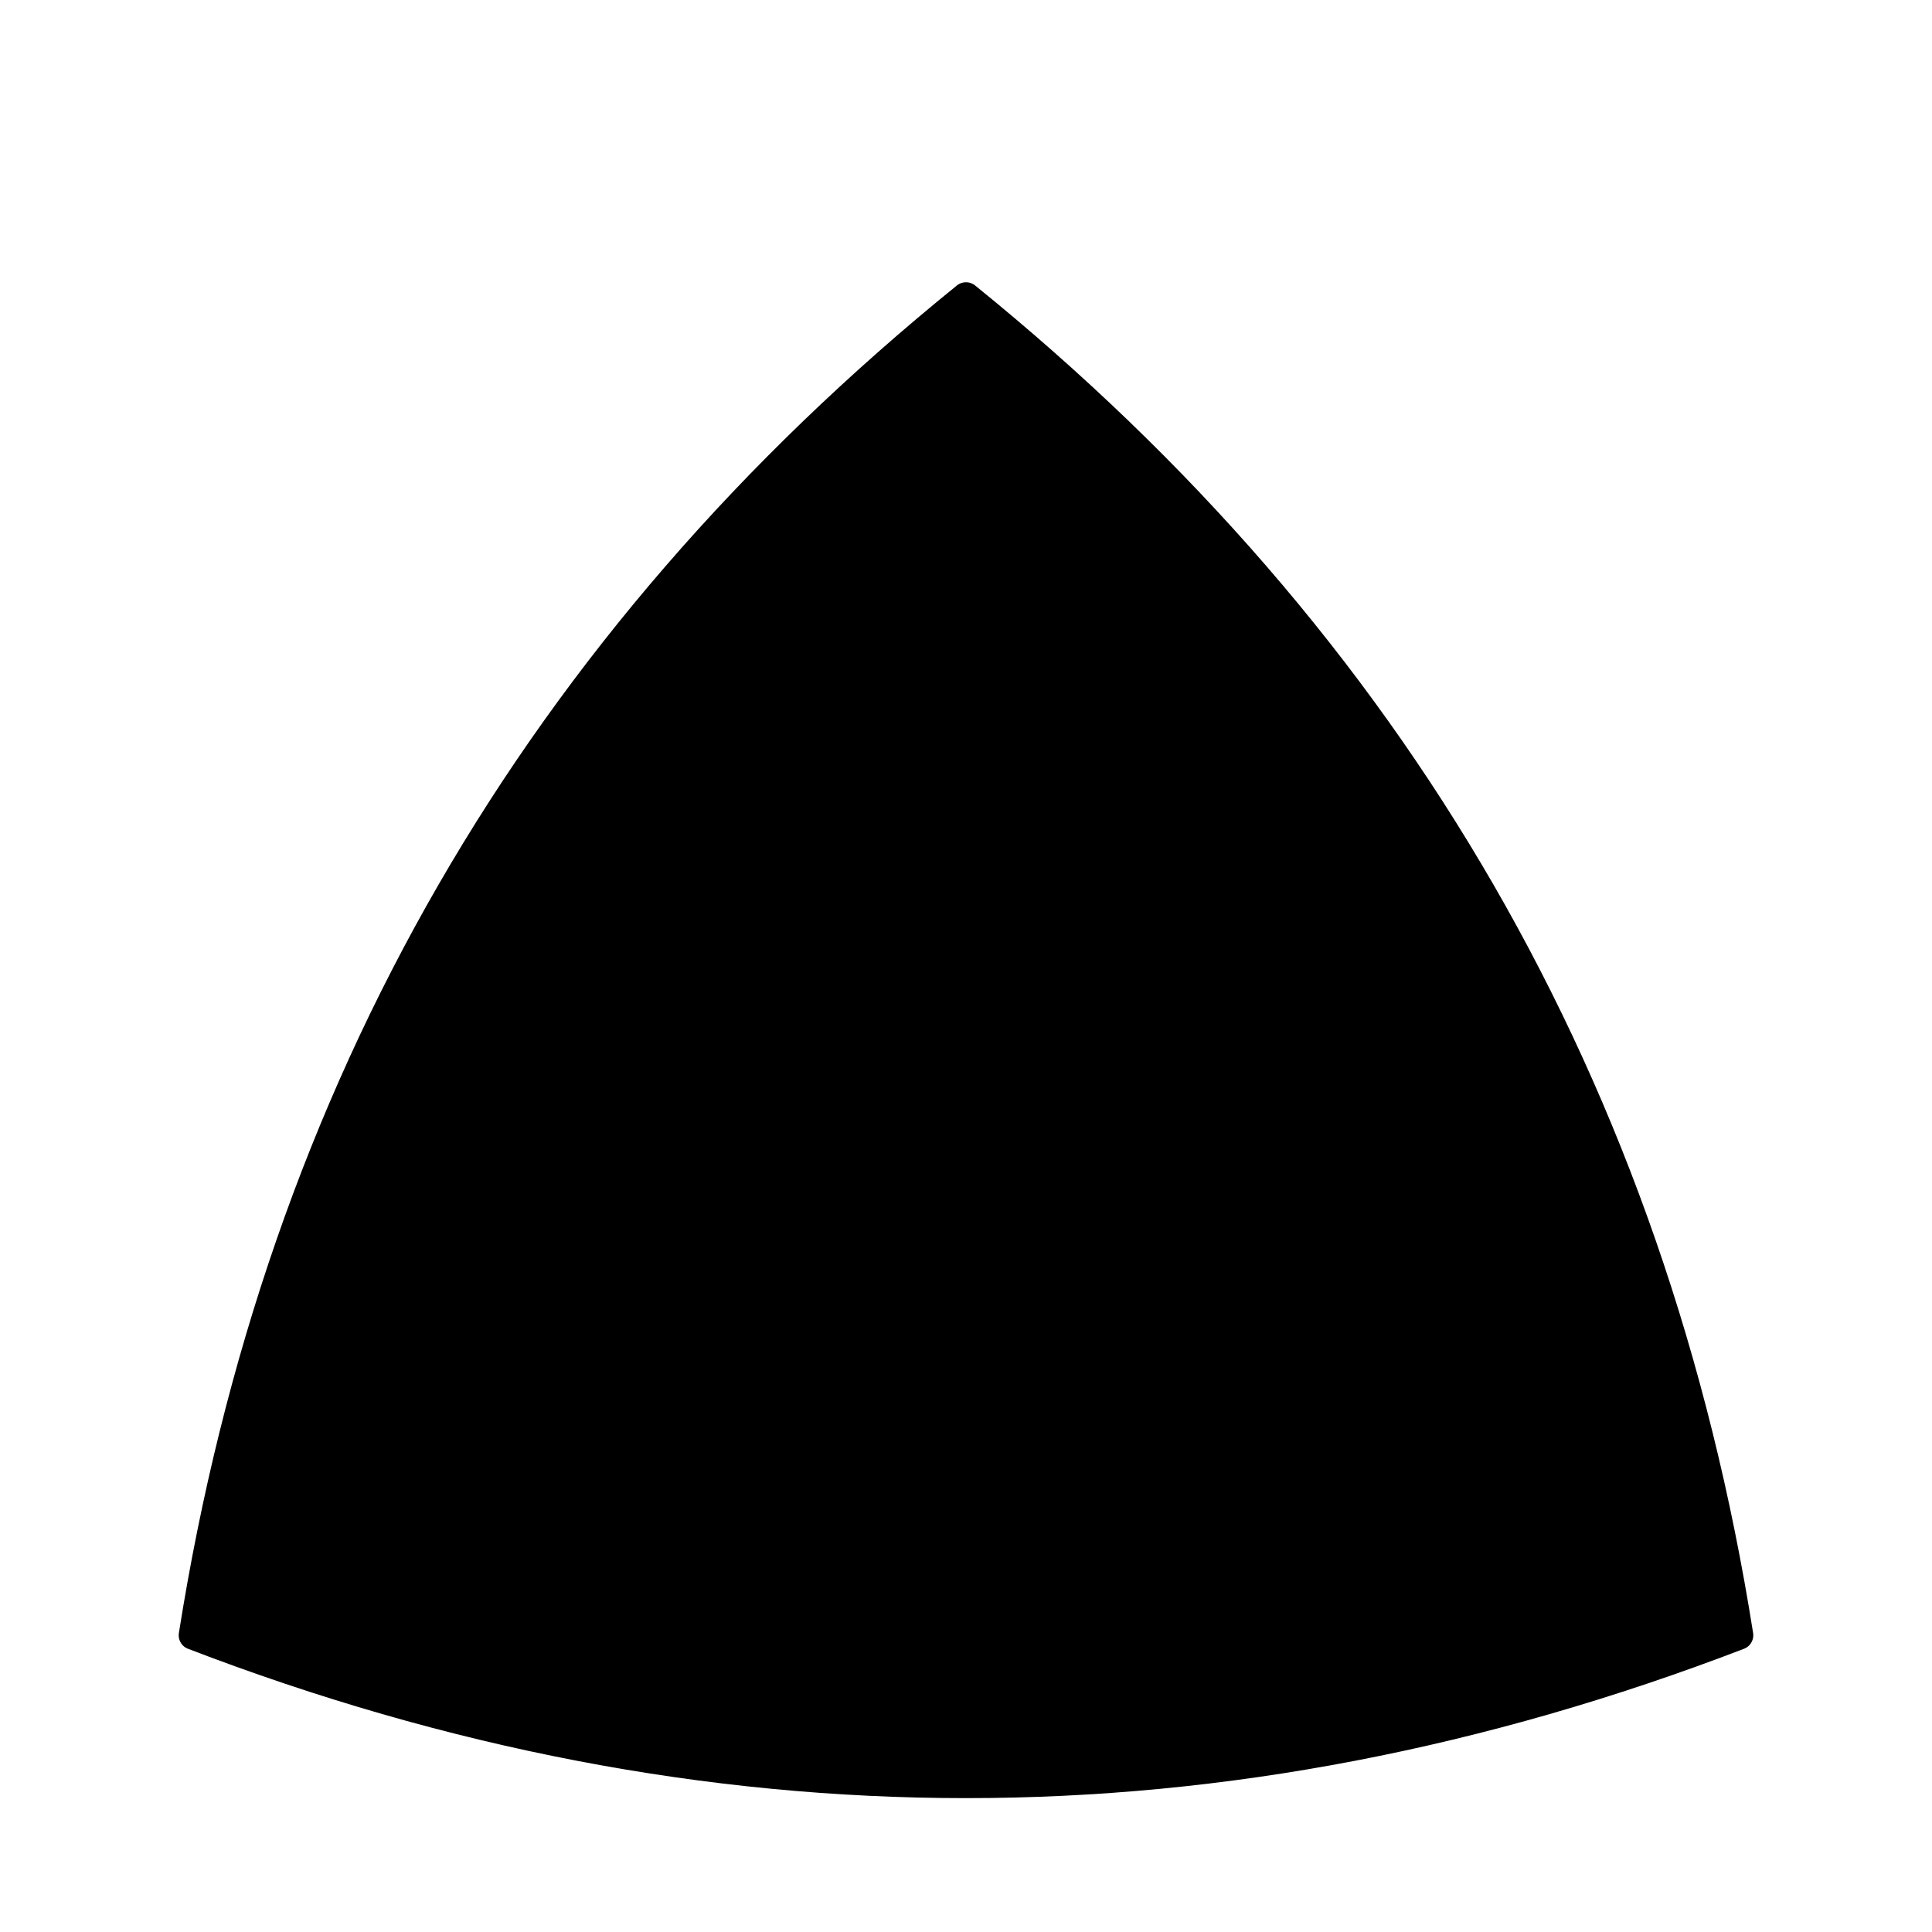 <svg xmlns="http://www.w3.org/2000/svg" width="100" height="100">
  <style>
    * {
      stroke: black;
      stroke-width: 1.5;
      stroke-linecap: round;
      stroke-linejoin: round;
    }

    .shade-1 {
      fill: hsl(0, 100%, 78%);
    }

    .shade-2 {
      fill: hsl(0, 100%, 73%);
    }

    .shade-3 {
      fill: hsl(0, 100%, 68%);
    }
  </style>

  <path class="shade-3" d="M50 15.359 Q83.301 42.321, 90 84.641 Q50 100, 10 84.641 Q16.699 42.321, 50 15.359 Z" />
</svg>
